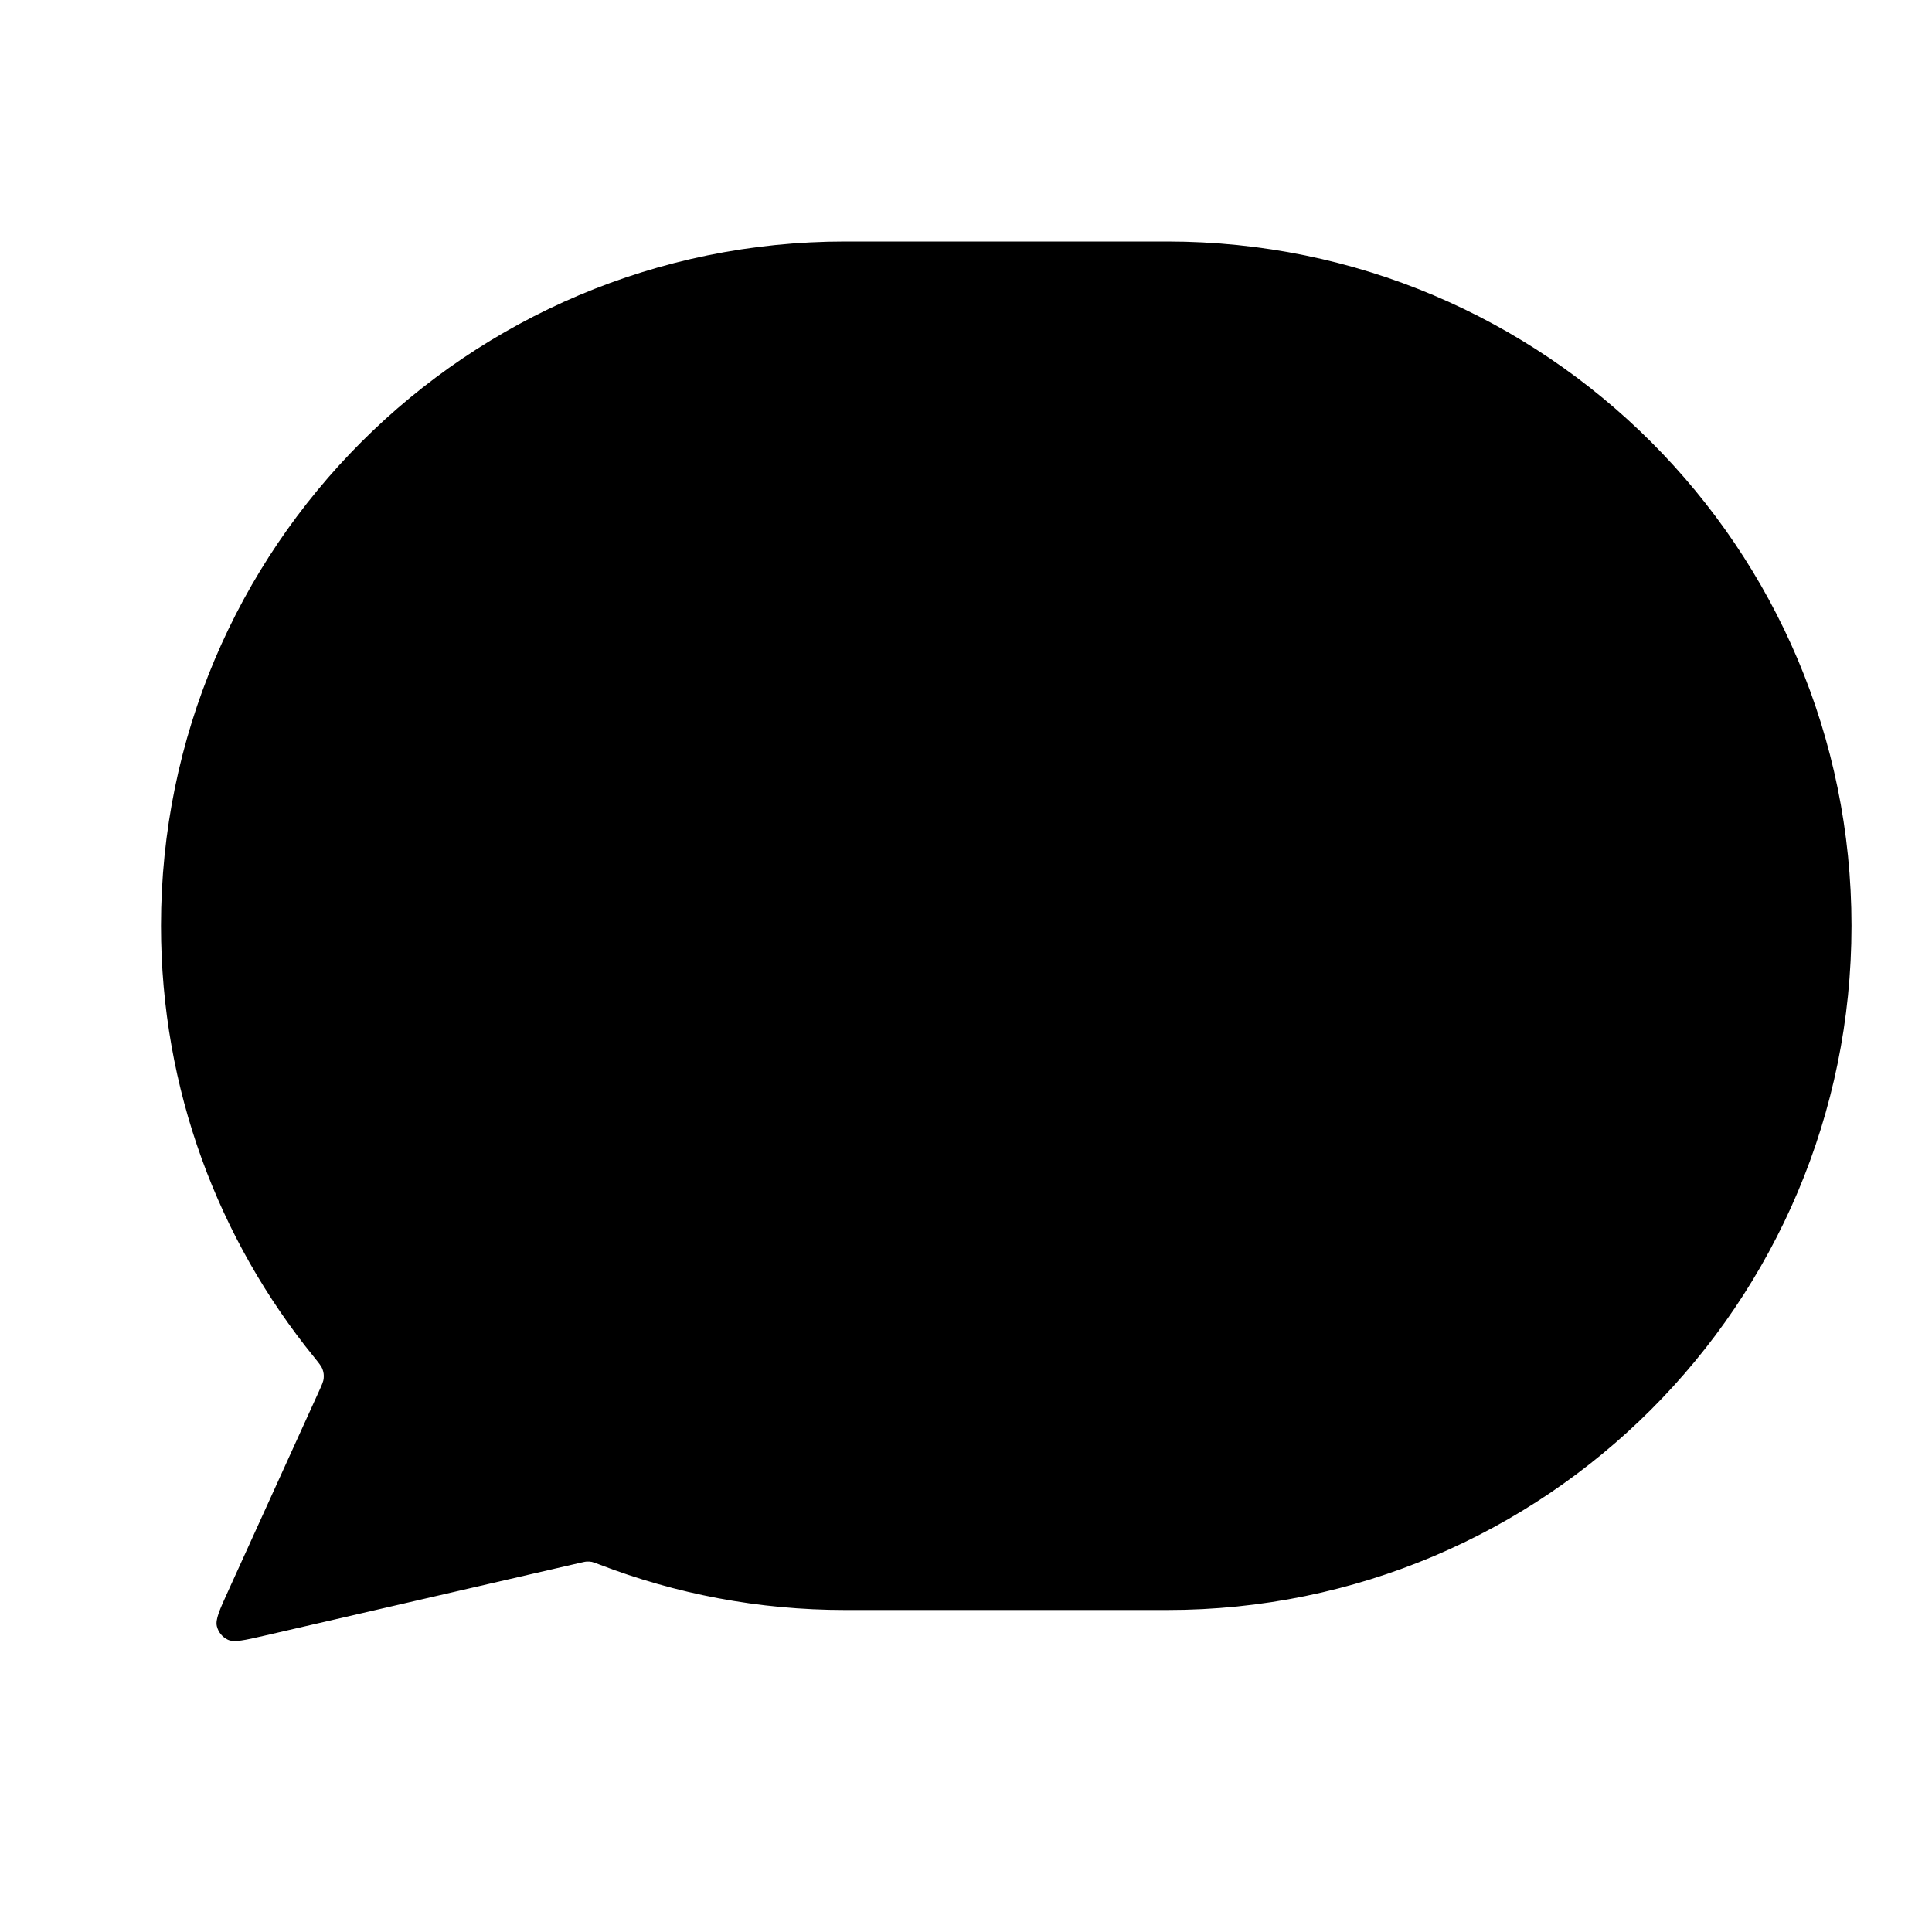 <svg width="24" height="24" viewBox="0 0 24 24" fill="none" xmlns="http://www.w3.org/2000/svg">
<path d="M2 11.5C2 6.806 5.806 3 10.5 3H14.5C19.194 3 23 6.806 23 11.5C23 16.194 19.194 20 14.5 20H10.5C9.422 20 8.39 19.799 7.441 19.433C7.396 19.416 7.373 19.407 7.351 19.402C7.331 19.399 7.312 19.397 7.292 19.398C7.269 19.399 7.247 19.405 7.201 19.415L3.289 20.318C3.036 20.376 2.909 20.406 2.83 20.369C2.762 20.337 2.712 20.275 2.694 20.202C2.674 20.118 2.727 20 2.835 19.763L3.96 17.288C3.998 17.204 4.018 17.162 4.021 17.12C4.025 17.082 4.02 17.046 4.007 17.011C3.993 16.971 3.962 16.934 3.901 16.858C2.713 15.396 2 13.531 2 11.5Z" fill="black"/>
</svg>
